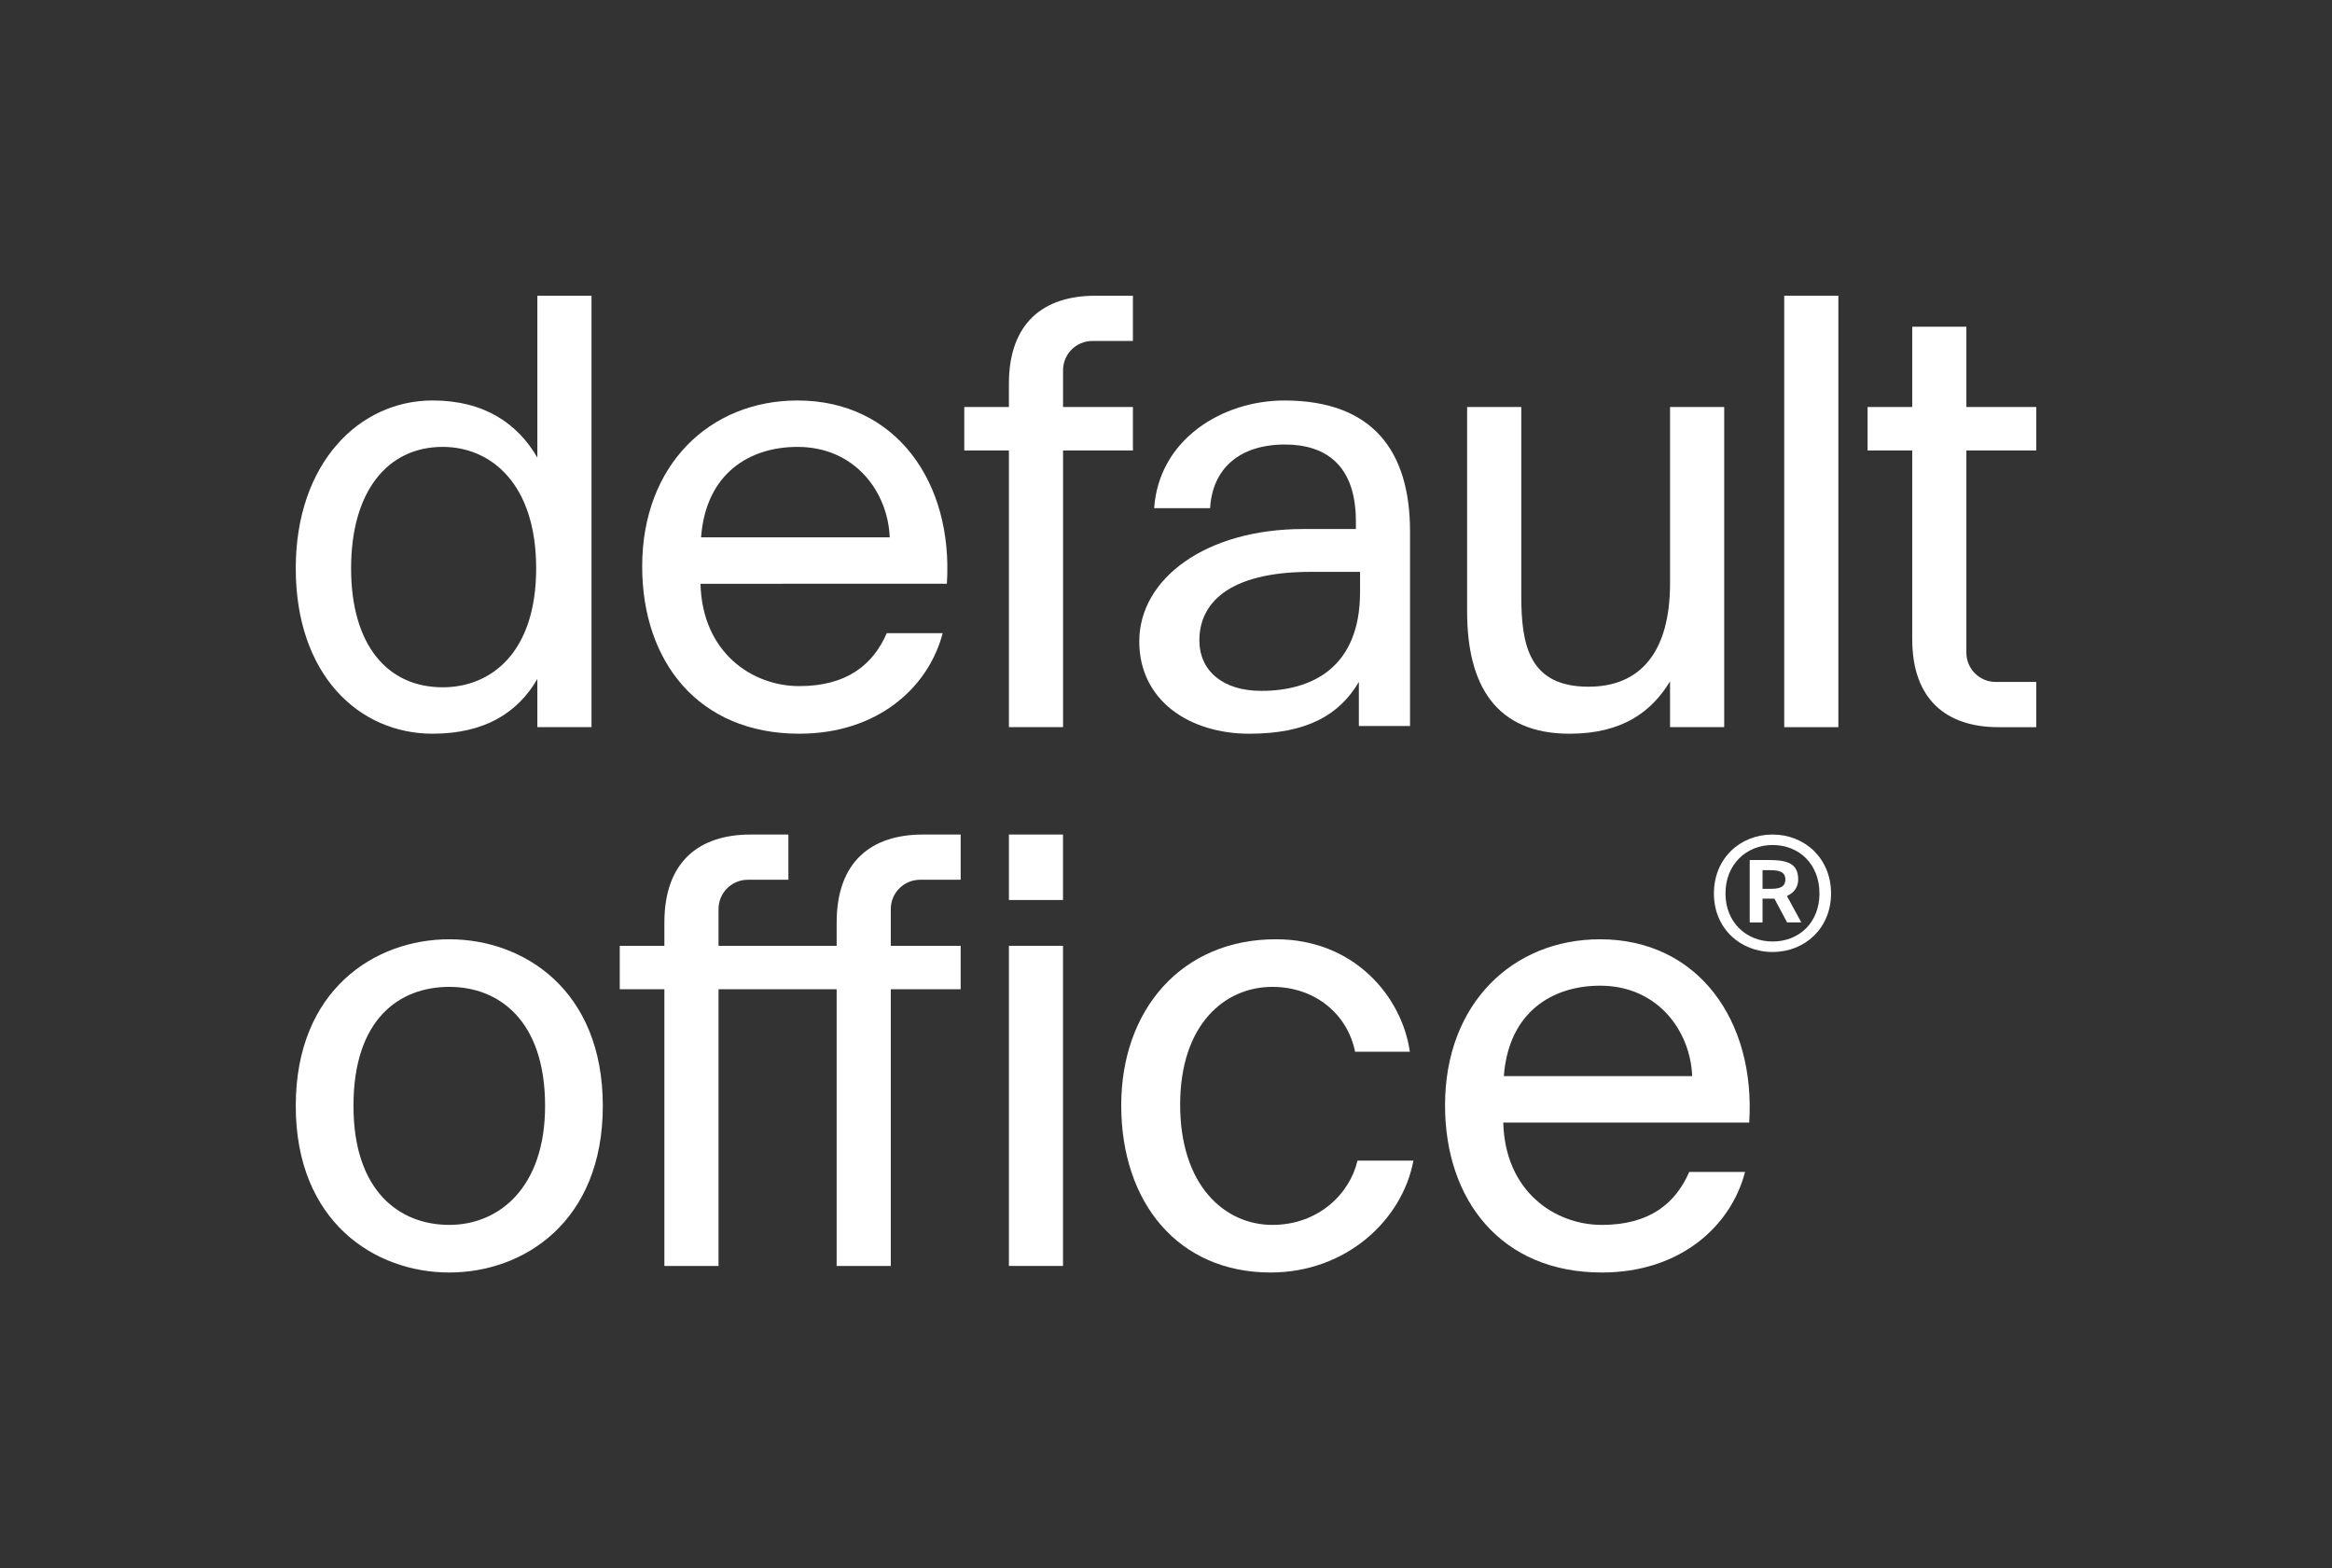 <?xml version="1.0" encoding="utf-8"?>
<!-- Generator: Adobe Illustrator 27.0.0, SVG Export Plug-In . SVG Version: 6.00 Build 0)  -->
<svg version="1.1" xmlns="http://www.w3.org/2000/svg" xmlns:xlink="http://www.w3.org/1999/xlink" x="0px" y="0px"
	 viewBox="0 0 2387.45 1605.57" style="enable-background:new 0 0 2387.45 1605.57;" xml:space="preserve">
<rect x="0" y="0" width="2387.45" height="1605.57" fill="#333333" stroke="none"/>
<style type="text/css">
	.st0{display:none;}
	.st1{display:inline;fill:none;stroke:#000000;stroke-miterlimit:10;}
	.st2{fill:#FFFFFF;}
</style>
<g id="safe-zone" class="st0">
	
		<rect x="302.78" y="302.78" transform="matrix(-1 -1.224647e-16 1.224647e-16 -1 2387.449 1605.574)" class="st1" width="1781.88" height="1000"/>
	
		<rect y="751.17" transform="matrix(-1 -1.224647e-16 1.224647e-16 -1 2387.449 1605.574)" class="st1" width="2387.45" height="103.23"/>
	<rect class="st1" width="302.78" height="302.78"/>
	<rect y="1302.79" class="st1" width="302.78" height="302.78"/>
	<rect x="2084.66" y="1302.79" class="st1" width="302.78" height="302.78"/>
	<rect x="2084.66" class="st1" width="302.78" height="302.78"/>
	<rect transform="matrix(-1 -1.224647e-16 1.224647e-16 -1 2387.449 1605.574)" class="st1" width="2387.45" height="1605.57"/>
</g>
<g id="logotype">
	<g>
		<path class="st2" d="M717.14,597.65c1.83,70.67,53,104.79,101.13,104.79c48.74,0,75.55-21.93,89.56-54.22h57.27
			c-14.62,56.05-67.01,102.96-146.82,102.96c-103.57,0-160.83-74.32-160.83-171.19c0-104.18,69.45-169.97,159.01-169.97
			c100.52,0,159.62,83.46,152.92,187.64H717.14z M717.75,550.13h193.13c-1.83-46.3-35.33-92.6-94.43-92.6
			C767.71,457.53,722.62,484.33,717.75,550.13z"/>
		<path class="st2" d="M1391.17,743.26c0-12.36,0-22.89,0-45.08c-20.1,34.12-53.61,53-112.1,53c-61.53,0-112.71-34.11-112.71-94.43
			c0-64.59,68.49-115.14,167.9-115.14c22.38,0,24.83,0,53.86,0v-7.92c0-57.71-31.2-78.59-72.62-78.59
			c-46.3,0-74.2,24.37-76.63,65.19h-57.27c4.88-70.67,69.94-110.27,133.29-110.27c90.78,0,128.67,52.13,128.67,134.03v75.55v123.67
			H1391.17z M1392.39,585.47c-19.84,0-33.83,0-50.27,0c-86.1,0-114.22,33.41-114.22,70.06c0,31.07,23.76,51.78,63.36,51.78
			c51.78,0,101.13-23.76,101.13-101.13V585.47z"/>
		<path class="st2" d="M1709.76,697.57c-18.89,31.07-48.74,53.61-102.96,53.61c-75.55,0-104.79-49.96-104.79-124.89V416.71h55.44
			v193.13c0,50.57,7.92,93.21,68.84,93.21c53,0,83.47-35.33,83.47-106V416.71h55.44v327.76h-55.44V697.57z"/>
		<path class="st2" d="M1882.09,744.47h-55.44V302.78h55.44V744.47z"/>
		<path class="st2" d="M1957.69,461.18H1912v-44.47h45.69v-82.24h55.44v82.24h71.53v44.47h-71.53v196.17v10.82
			c0,16.57,13.43,30,30,30h41.53v46.3h-38.63c-52.7,0-88.34-27.61-88.34-90.17V461.18z"/>
		<path class="st2" d="M550.13,302.78h55.44v441.69h-55.44v-49.35c-20.1,34.73-54.22,56.05-107.22,56.05
			c-75.55,0-140.12-60.31-140.12-169.36c0-107.23,64.58-171.81,140.12-171.81c53,0,87.12,23.76,107.22,58.49V302.78z M453.26,457.52
			c-56.66,0-93.82,45.7-93.82,124.29c0,78.58,37.16,121.84,93.82,121.84c49.35,0,95.65-35.34,95.65-121.84
			C548.91,495.31,502.61,457.52,453.26,457.52z"/>
		<path class="st2" d="M1088.34,461.18v283.29h-55.44V461.18H987.2v-44.47h45.69v-23.76c0-62.56,35.64-90.17,88.34-90.17h38.63v46.3
			h-37.42h-4.11c-16.57,0-30,13.43-30,30v37.62h71.53v44.47H1088.34z"/>
		<path class="st2" d="M946.09,900.7h37.42v-46.3h-38.63c-52.7,0-88.34,27.61-88.34,90.17v23.76H735.61V930.7
			c0-16.57,13.43-30,30-30h4.11h37.42v-46.3h-38.63c-52.7,0-88.34,27.61-88.34,90.17v23.76h-45.69v44.47h45.69v283.29h55.44V1012.8
			h120.92v283.29h55.44V1012.8h71.53v-44.47h-71.53V930.7c0-16.57,13.43-30,30-30H946.09z"/>
		<path class="st2" d="M617.15,1132.21c0,118.8-81.03,170.58-157.18,170.58s-157.18-51.78-157.18-170.58
			c0-118.81,81.03-170.58,157.18-170.58S617.15,1013.41,617.15,1132.21z M459.97,1254.05c50.57,0,98.08-37.77,98.08-121.84
			c0-87.73-47.52-121.85-98.08-121.85s-98.09,32.29-98.09,121.85C361.88,1219.94,409.4,1254.05,459.97,1254.05z"/>
		<path class="st2" d="M1088.27,854.4v67.02h-55.37V854.4H1088.27z M1088.27,968.32v327.76h-55.37V968.32H1088.27z"/>
		<path class="st2" d="M1443.37,1076.77h-56.05c-7.92-38.99-41.43-66.41-84.68-66.41c-48.74,0-94.43,38.38-94.43,120.63
			c0,82.85,45.69,123.06,94.43,123.06c46.91,0,79.2-31.68,87.12-65.8h57.27c-11.58,61.53-69.45,114.53-146.22,114.53
			c-94.43,0-152.92-71.28-152.92-171.19c0-97.48,61.53-169.97,158.4-169.97C1386.71,961.63,1435.45,1020.72,1443.37,1076.77z"/>
		<path class="st2" d="M1539.01,1149.27c1.82,70.67,52.91,104.79,100.96,104.79c48.66,0,75.42-21.93,89.41-54.22h57.17
			c-14.59,56.05-66.9,102.96-146.58,102.96c-103.4,0-160.57-74.32-160.57-171.19c0-104.18,69.34-169.97,158.74-169.97
			c100.36,0,159.36,83.46,152.66,187.64H1539.01z M1539.61,1101.75h192.81c-1.82-46.3-35.27-92.6-94.27-92.6
			C1589.49,1009.14,1544.48,1035.95,1539.61,1101.75z"/>
	</g>
	<g>
		<g>
			<path class="st2" d="M1814.7,854.4c33.14,0,59.88,24.5,59.88,60.36c0,35.54-26.74,59.88-59.88,59.88
				c-33.3,0-60.04-24.34-60.04-59.88C1754.66,878.9,1781.4,854.4,1814.7,854.4z M1814.7,963.91c27.54,0,48.03-19.69,48.03-49.15
				c0-29.78-20.49-49.63-48.03-49.63c-26.9,0-48.19,19.85-48.19,49.63C1766.51,944.22,1787.8,963.91,1814.7,963.91z M1816.62,920.04
				h-2.88h-9.29v24.34h-13.13V880.5h19.53c18.73,0,30.1,3.36,30.1,19.85c0,7.05-3.36,13.29-11.53,16.97l14.73,27.06h-14.57
				L1816.62,920.04z M1812.94,890.9h-8.49v19.05h9.29c10.09,0,14.09-3.2,14.09-9.45C1827.83,892.82,1821.9,890.9,1812.94,890.9z"/>
		</g>
	</g>
</g>
</svg>
